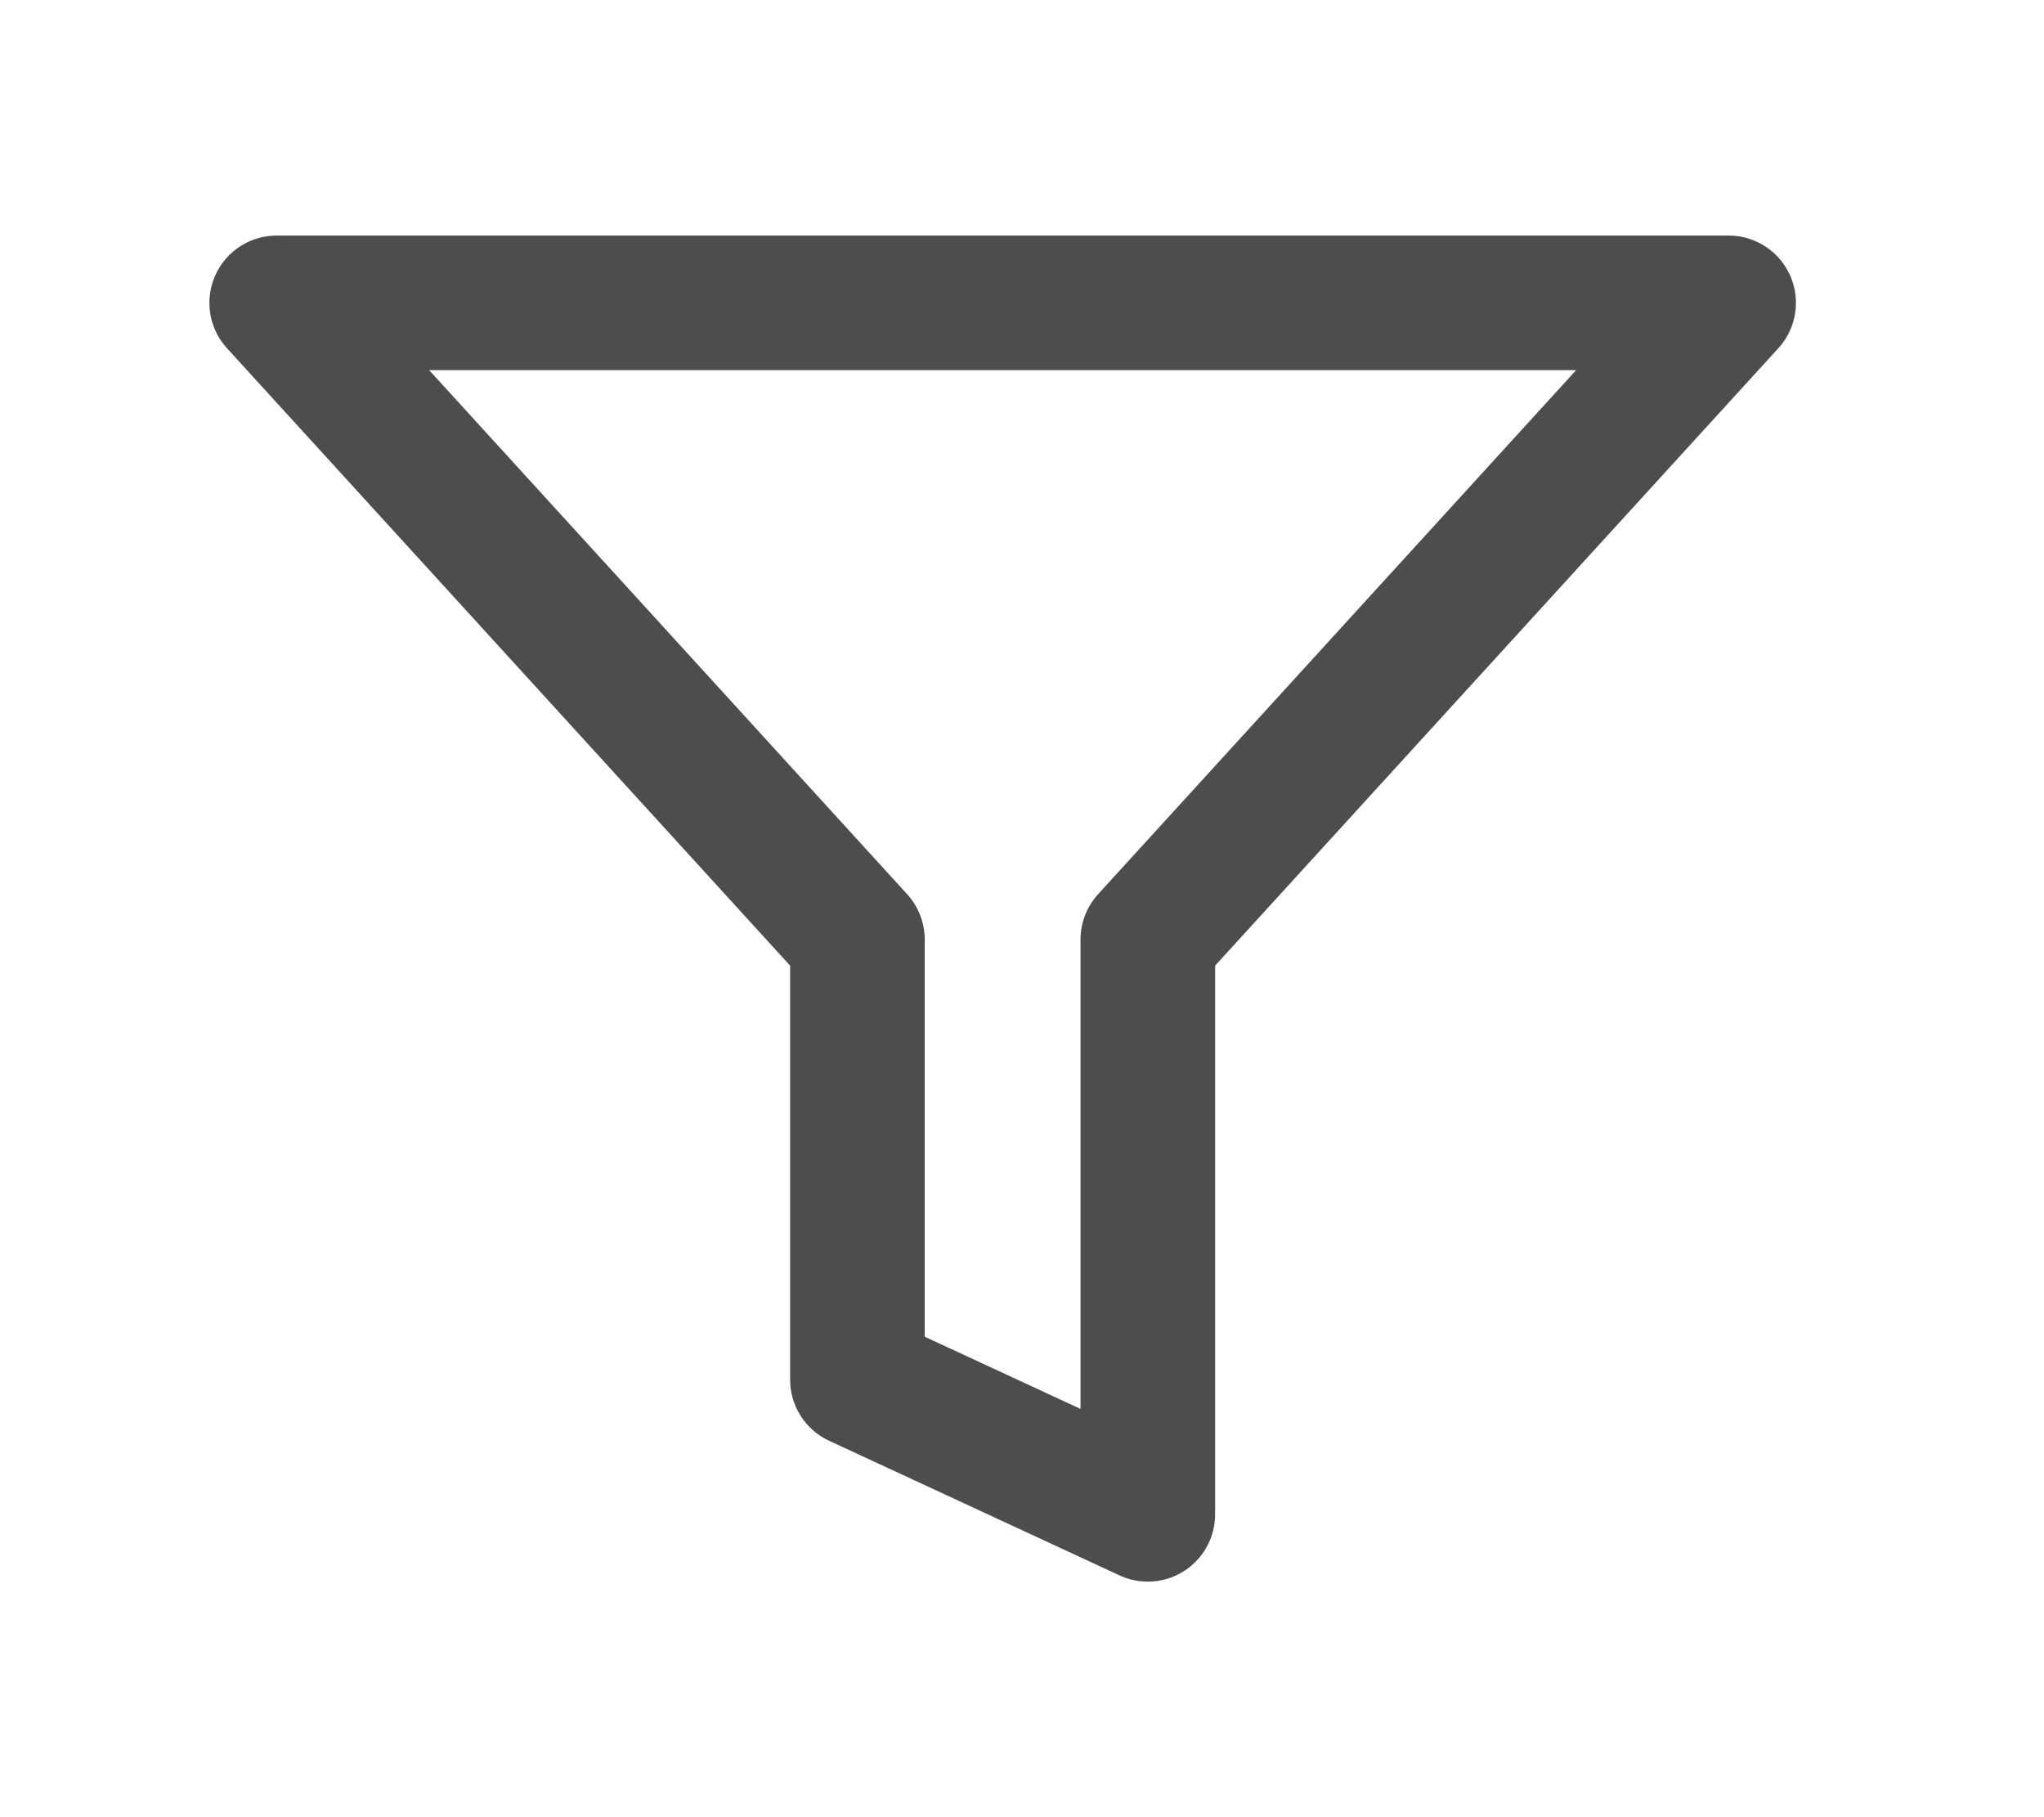 <svg width="27" height="24" viewBox="0 0 27 24" fill="none" xmlns="http://www.w3.org/2000/svg">
<path d="M22.834 4H3.655L11.326 12.409V18.222L15.162 20V12.409L22.834 4Z" stroke="#4D4D4D" stroke-width="1.778" stroke-linecap="round" stroke-linejoin="round"/>
</svg>
